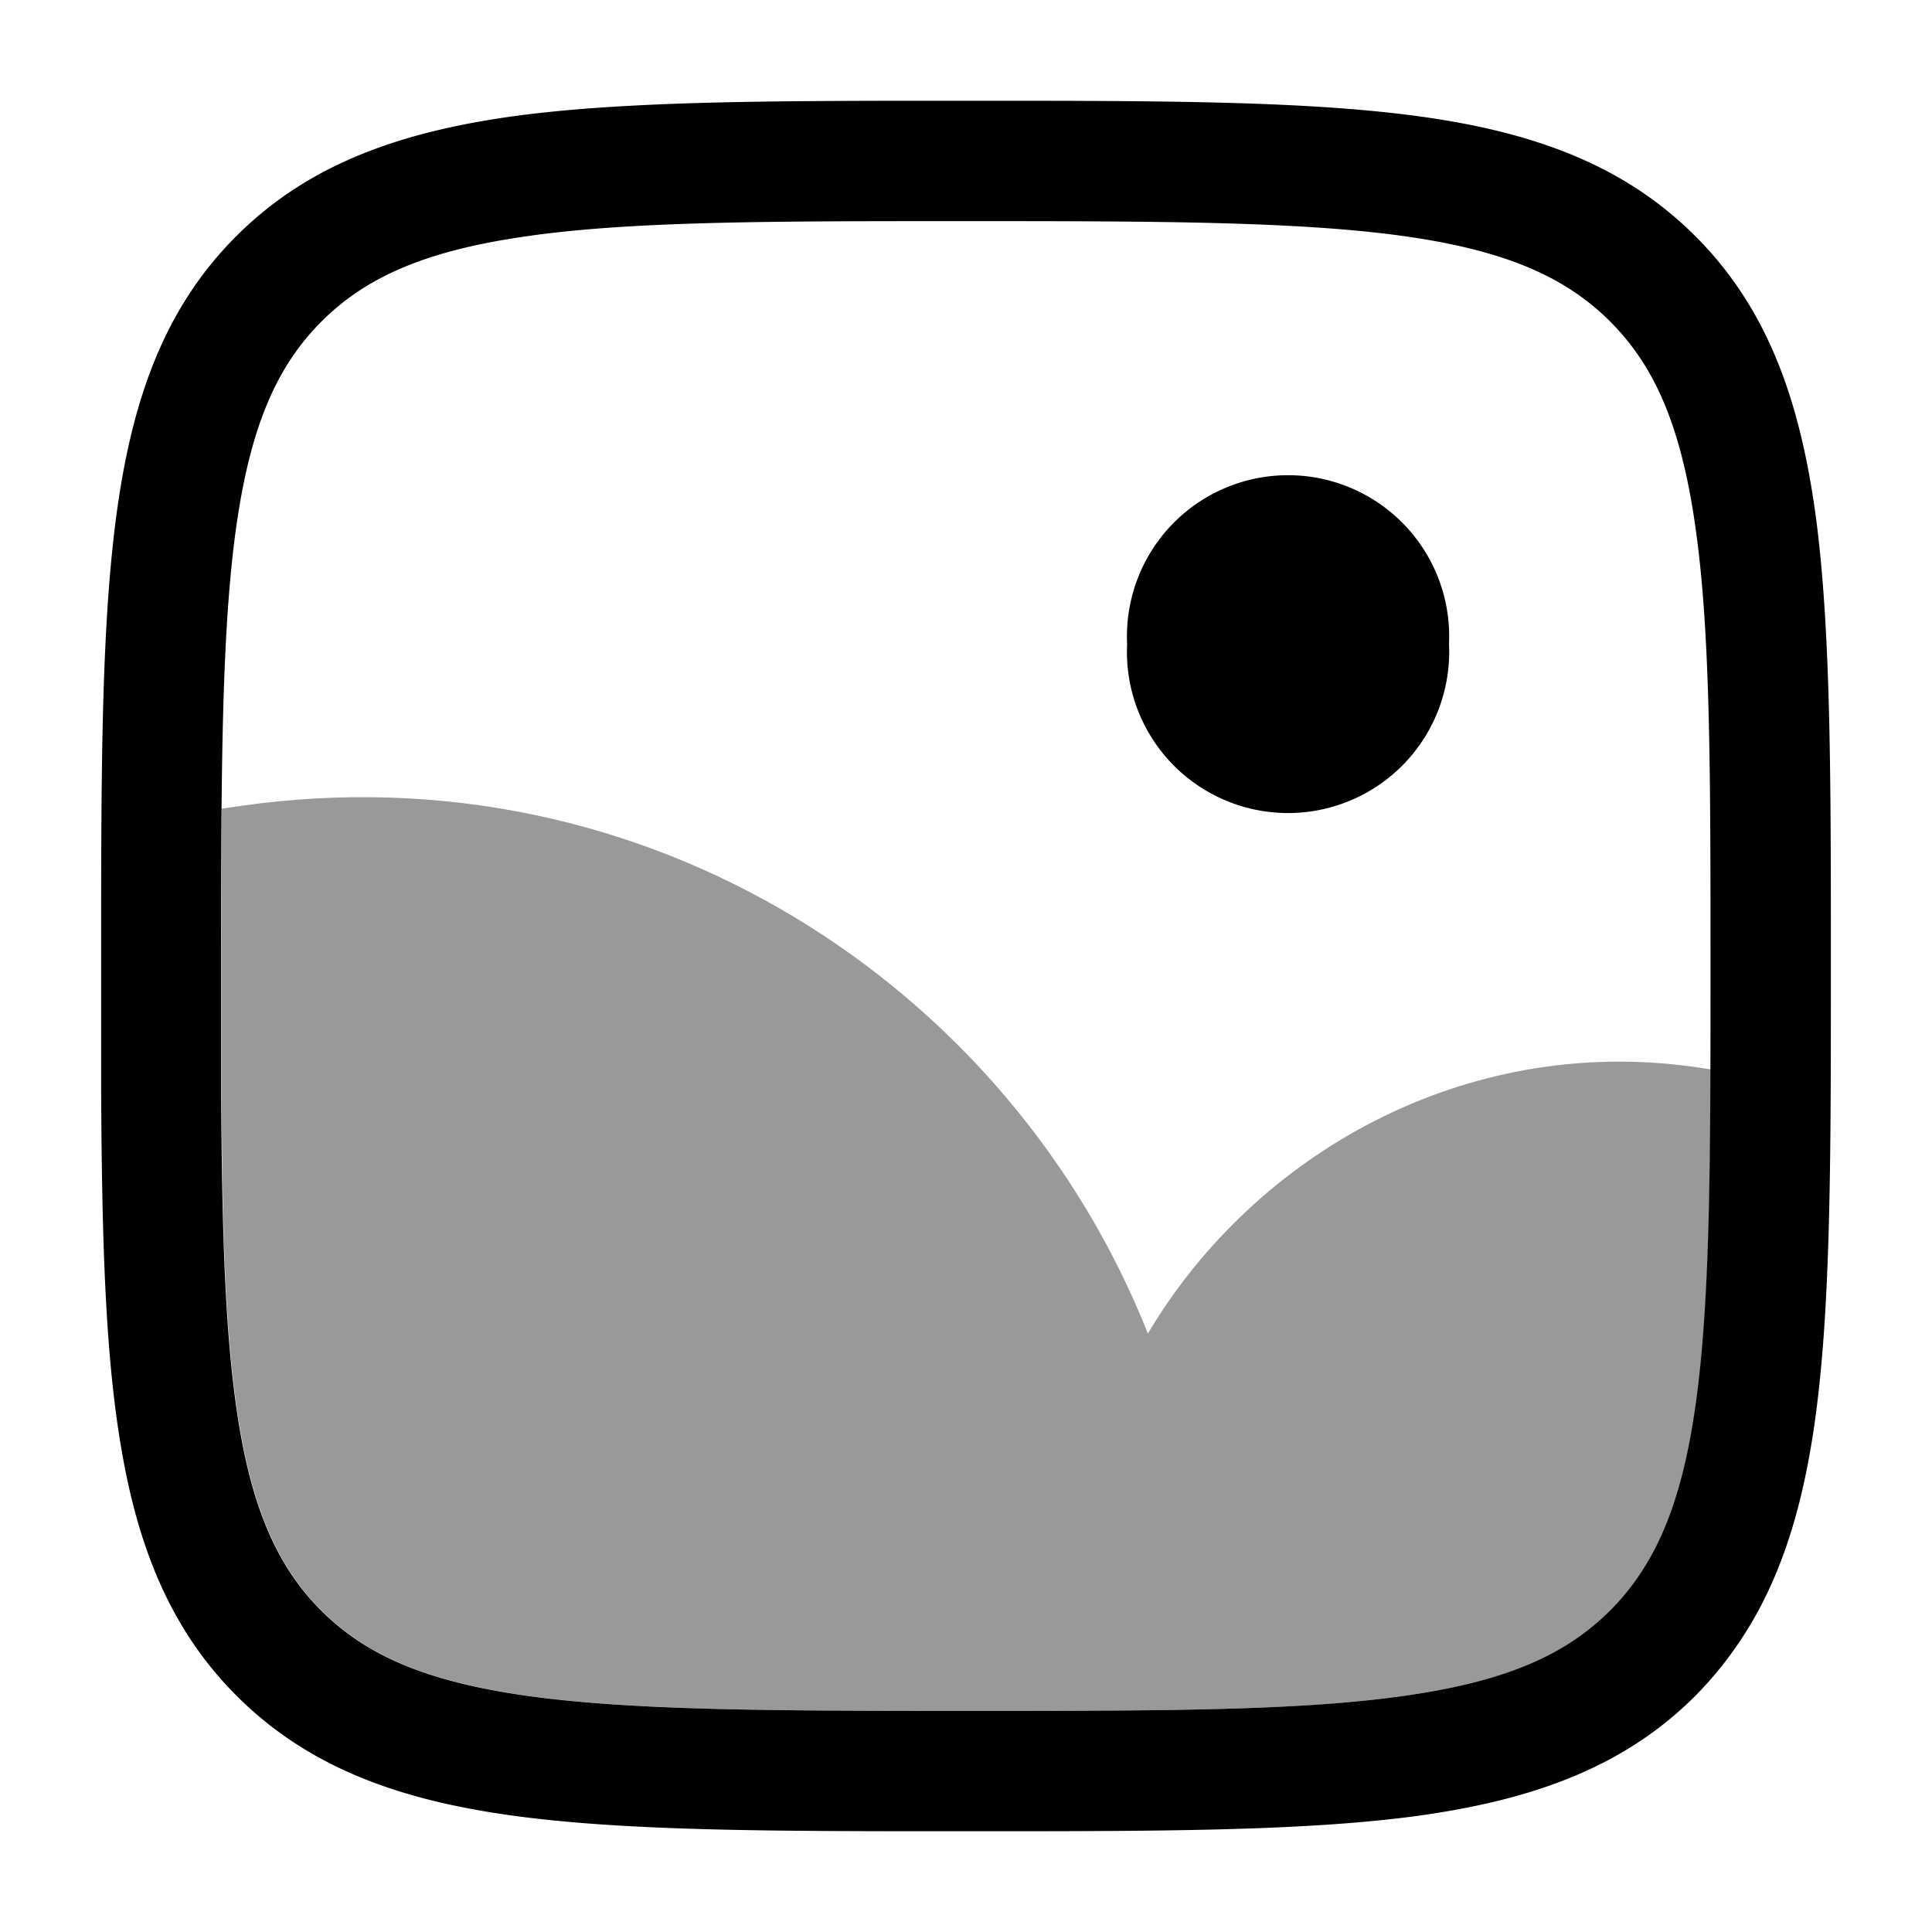 <svg xmlns="http://www.w3.org/2000/svg" viewBox="0 0 512 512"><!--!Font Awesome Pro 6.6.0 by @fontawesome - https://fontawesome.com License - https://fontawesome.com/license (Commercial License) Copyright 2024 Fonticons, Inc.--><path class="fa-secondary" opacity=".4" d="M58.8 214.3c-.1 12.7-.1 26.6-.1 41.7c0 11.3 0 21.9 0 31.9c.2 40 1.1 69.2 5.1 91.8c3.9 22.1 10.6 36.3 21.4 47.1c12.2 12.2 28.6 19.1 55.9 22.8c27.7 3.7 64.2 3.8 114.9 3.8s87.2 0 114.9-3.8c27.3-3.7 43.7-10.6 55.9-22.8c4.5-4.5 8.1-9.4 11.2-15.1c7.1-13.1 11.2-30.7 13.3-56.4c.8-9.9 1.3-20.7 1.6-32.6s.4-25 .5-39.3l-4.7-.7c-60.7-8.4-116.2 23.1-144.5 70.7C267.6 261.1 171.3 198.1 63.6 213.6l-4.8 .7z"/><path class="fa-primary" d="M254.8 26.7l2.4 0c49.2 0 87.8 0 117.9 4c30.8 4.1 55.1 12.8 74.2 31.9s27.7 43.4 31.9 74.2c4 30.1 4 68.7 4 117.9l0 1.9c0 40.7 0 74.1-2.2 101.2c-2.2 27.3-6.8 50.1-17 69c-4.5 8.3-10 15.8-16.7 22.6c-19.1 19.1-43.4 27.7-74.2 31.9c-30.1 4-68.7 4-117.9 4l-2.4 0c-49.2 0-87.8 0-117.9-4c-30.8-4.1-55.1-12.8-74.2-31.9c-16.9-16.9-25.7-38-30.3-64.1c-4.6-25.7-5.4-57.6-5.6-97.3c0-10.1 0-20.8 0-32l0-1.2c0-49.2 0-87.8 4-117.9C34.9 106 43.5 81.7 62.6 62.6S106 34.9 136.8 30.7c30.1-4 68.7-4 117.9-4zM141.1 62.4c-27.3 3.7-43.7 10.6-55.9 22.8s-19.1 28.6-22.8 55.9c-3.7 27.7-3.8 64.2-3.8 114.9c0 11.3 0 21.9 0 31.9c.2 40 1.1 69.2 5.1 91.8c3.9 22.1 10.6 36.3 21.4 47.1c12.2 12.2 28.6 19.1 55.9 22.8c27.7 3.7 64.2 3.8 114.9 3.8s87.2 0 114.9-3.8c27.3-3.7 43.7-10.6 55.9-22.8c4.5-4.5 8.1-9.4 11.2-15.1c7.1-13.1 11.2-30.7 13.3-56.4c2.1-25.7 2.1-57.7 2.1-99.3c0-50.7 0-87.2-3.8-114.9c-3.7-27.3-10.6-43.7-22.8-55.9s-28.6-19.1-55.9-22.8c-27.7-3.7-64.2-3.8-114.9-3.8s-87.2 0-114.9 3.8zM298.7 170.7a42.7 42.7 0 1 1 85.3 0 42.7 42.7 0 1 1 -85.3 0z"/></svg>